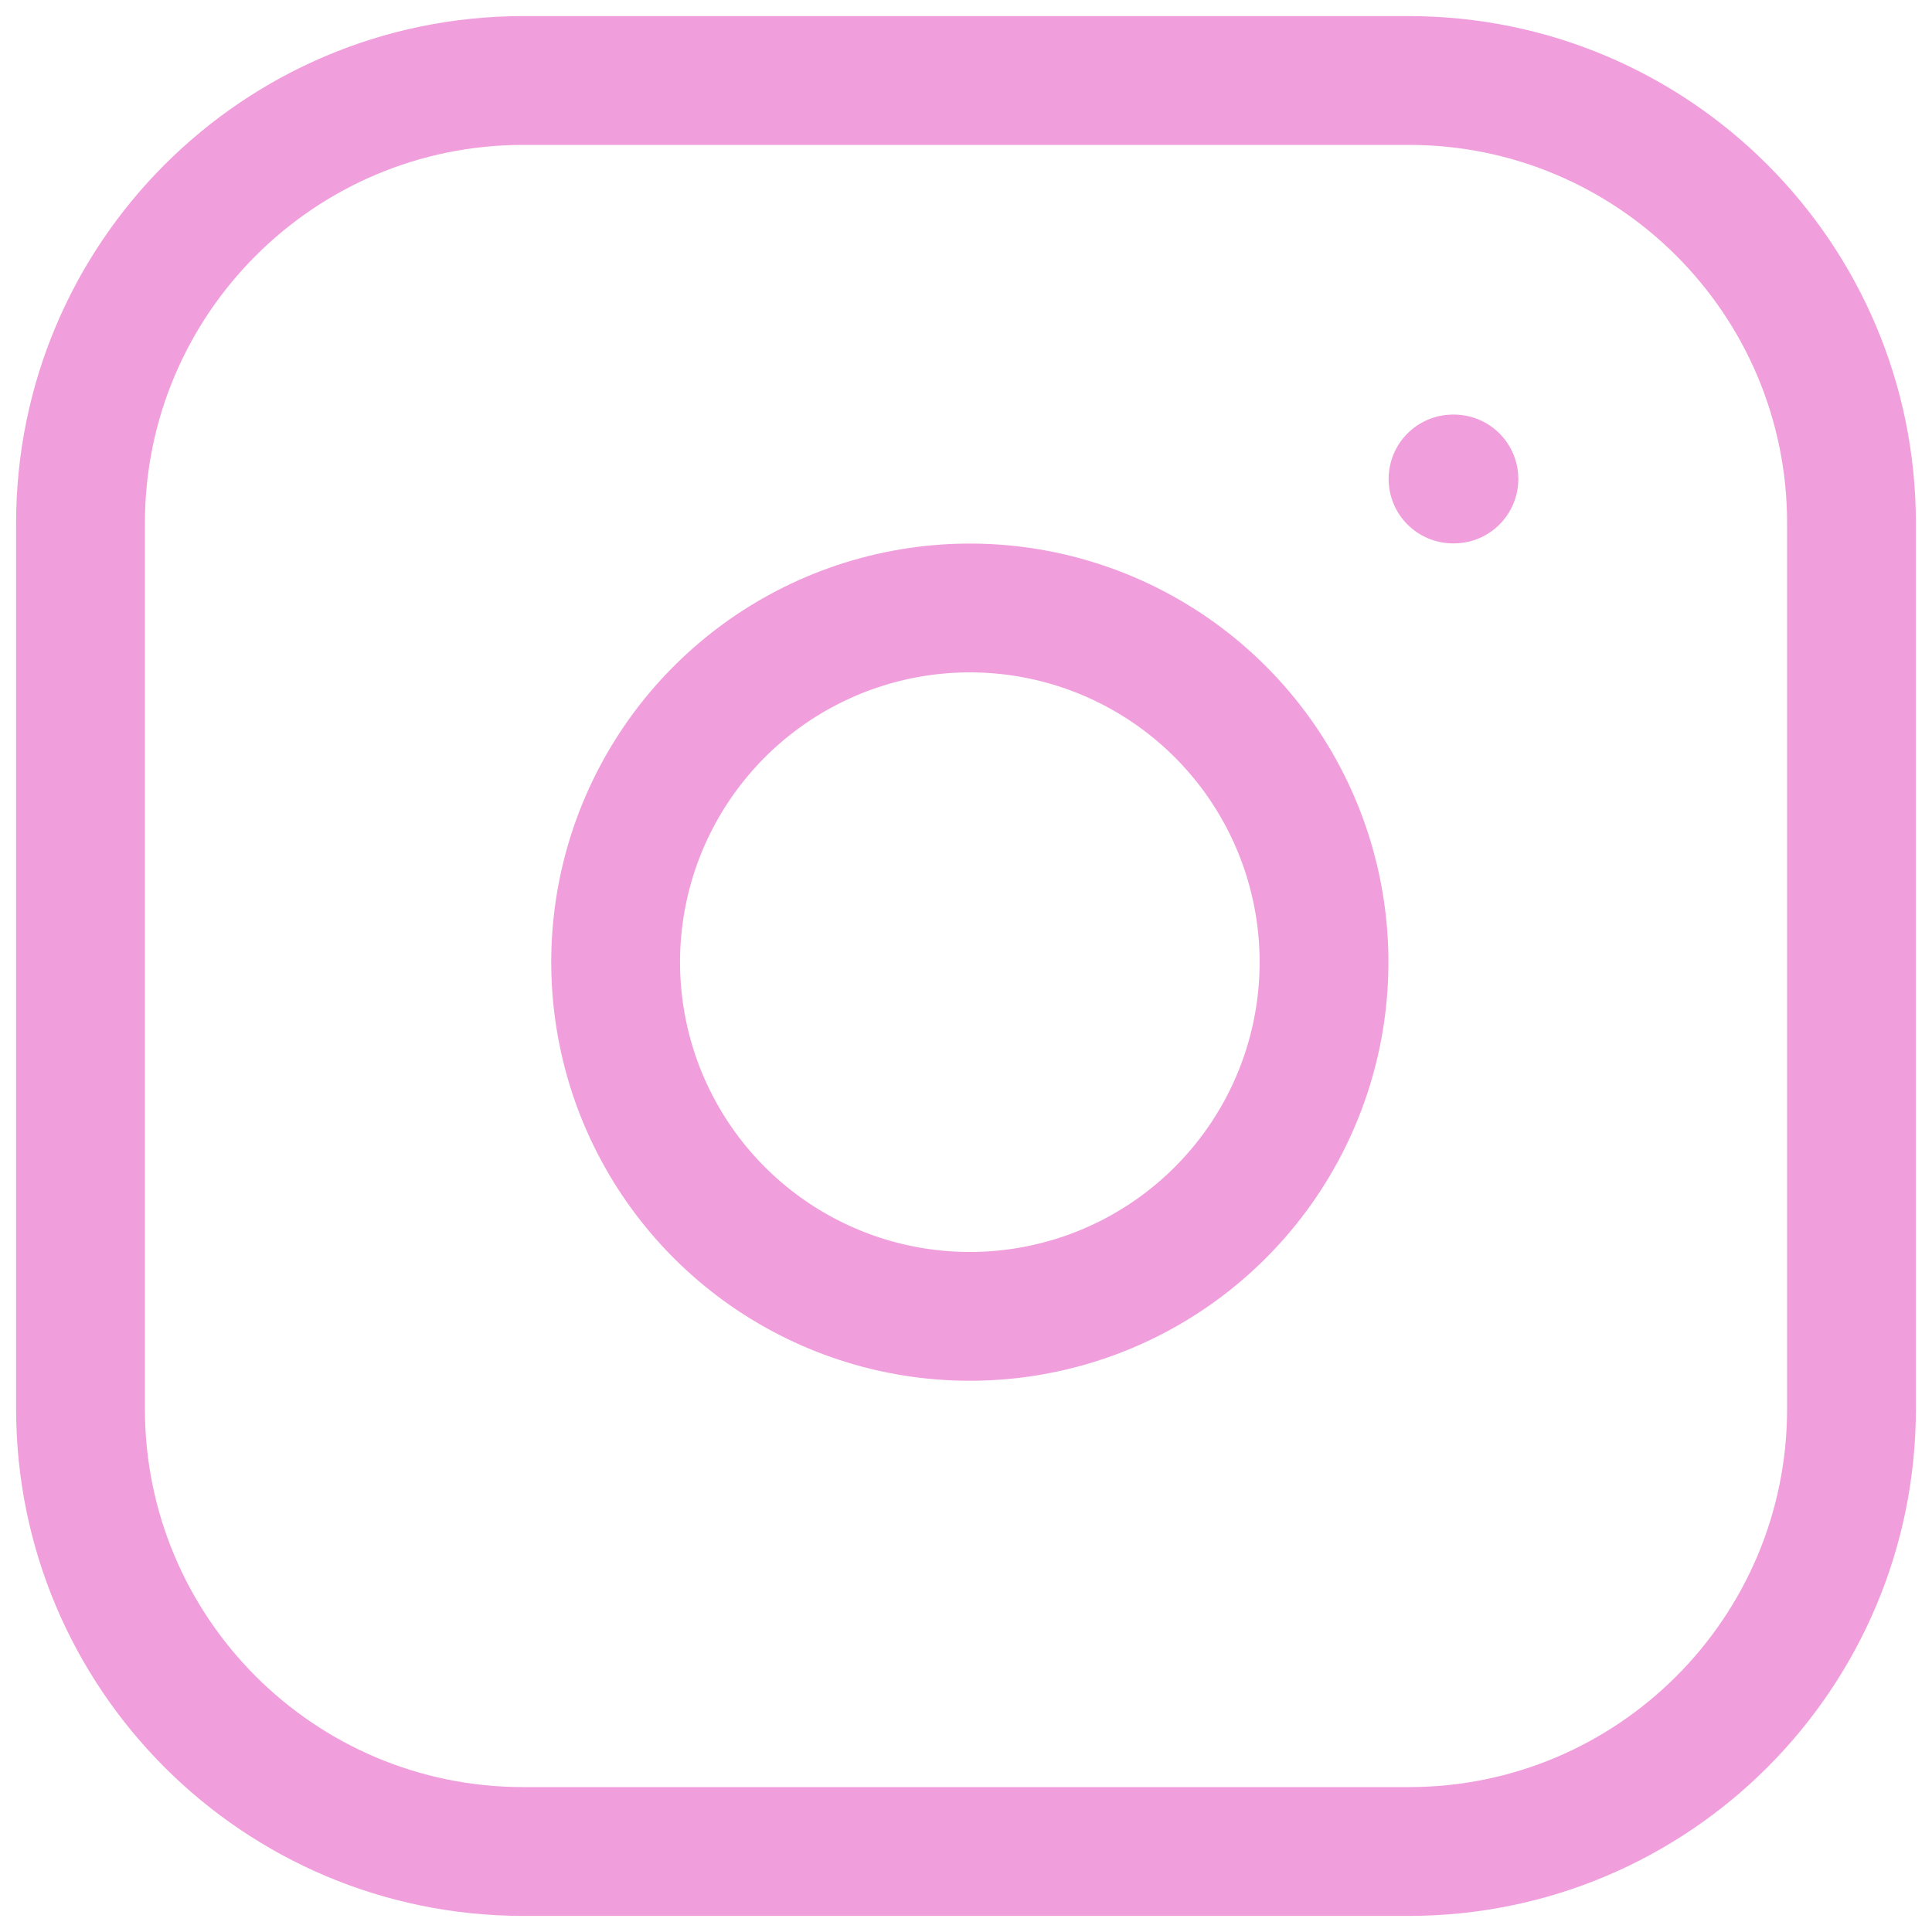 <svg width="60" height="60" viewBox="0 0 60 60" fill="none" xmlns="http://www.w3.org/2000/svg">
<path d="M45.125 14.875H45.153M16.25 2.5H43.75C51.344 2.5 57.5 8.656 57.5 16.25V43.75C57.5 51.344 51.344 57.5 43.75 57.5H16.25C8.656 57.5 2.5 51.344 2.5 43.75V16.25C2.5 8.656 8.656 2.5 16.25 2.5ZM41 28.267C41.339 30.556 40.949 32.894 39.883 34.947C38.817 37.001 37.131 38.666 35.065 39.707C32.998 40.747 30.656 41.109 28.371 40.741C26.087 40.374 23.977 39.295 22.341 37.659C20.705 36.023 19.626 33.913 19.259 31.629C18.891 29.344 19.253 27.002 20.293 24.936C21.334 22.869 22.999 21.183 25.053 20.117C27.106 19.052 29.444 18.661 31.733 19C34.067 19.346 36.228 20.434 37.897 22.103C39.566 23.772 40.654 25.933 41 28.267Z" stroke="#F19EDC" stroke-width="4" stroke-linecap="round" stroke-linejoin="round"/>
</svg>
